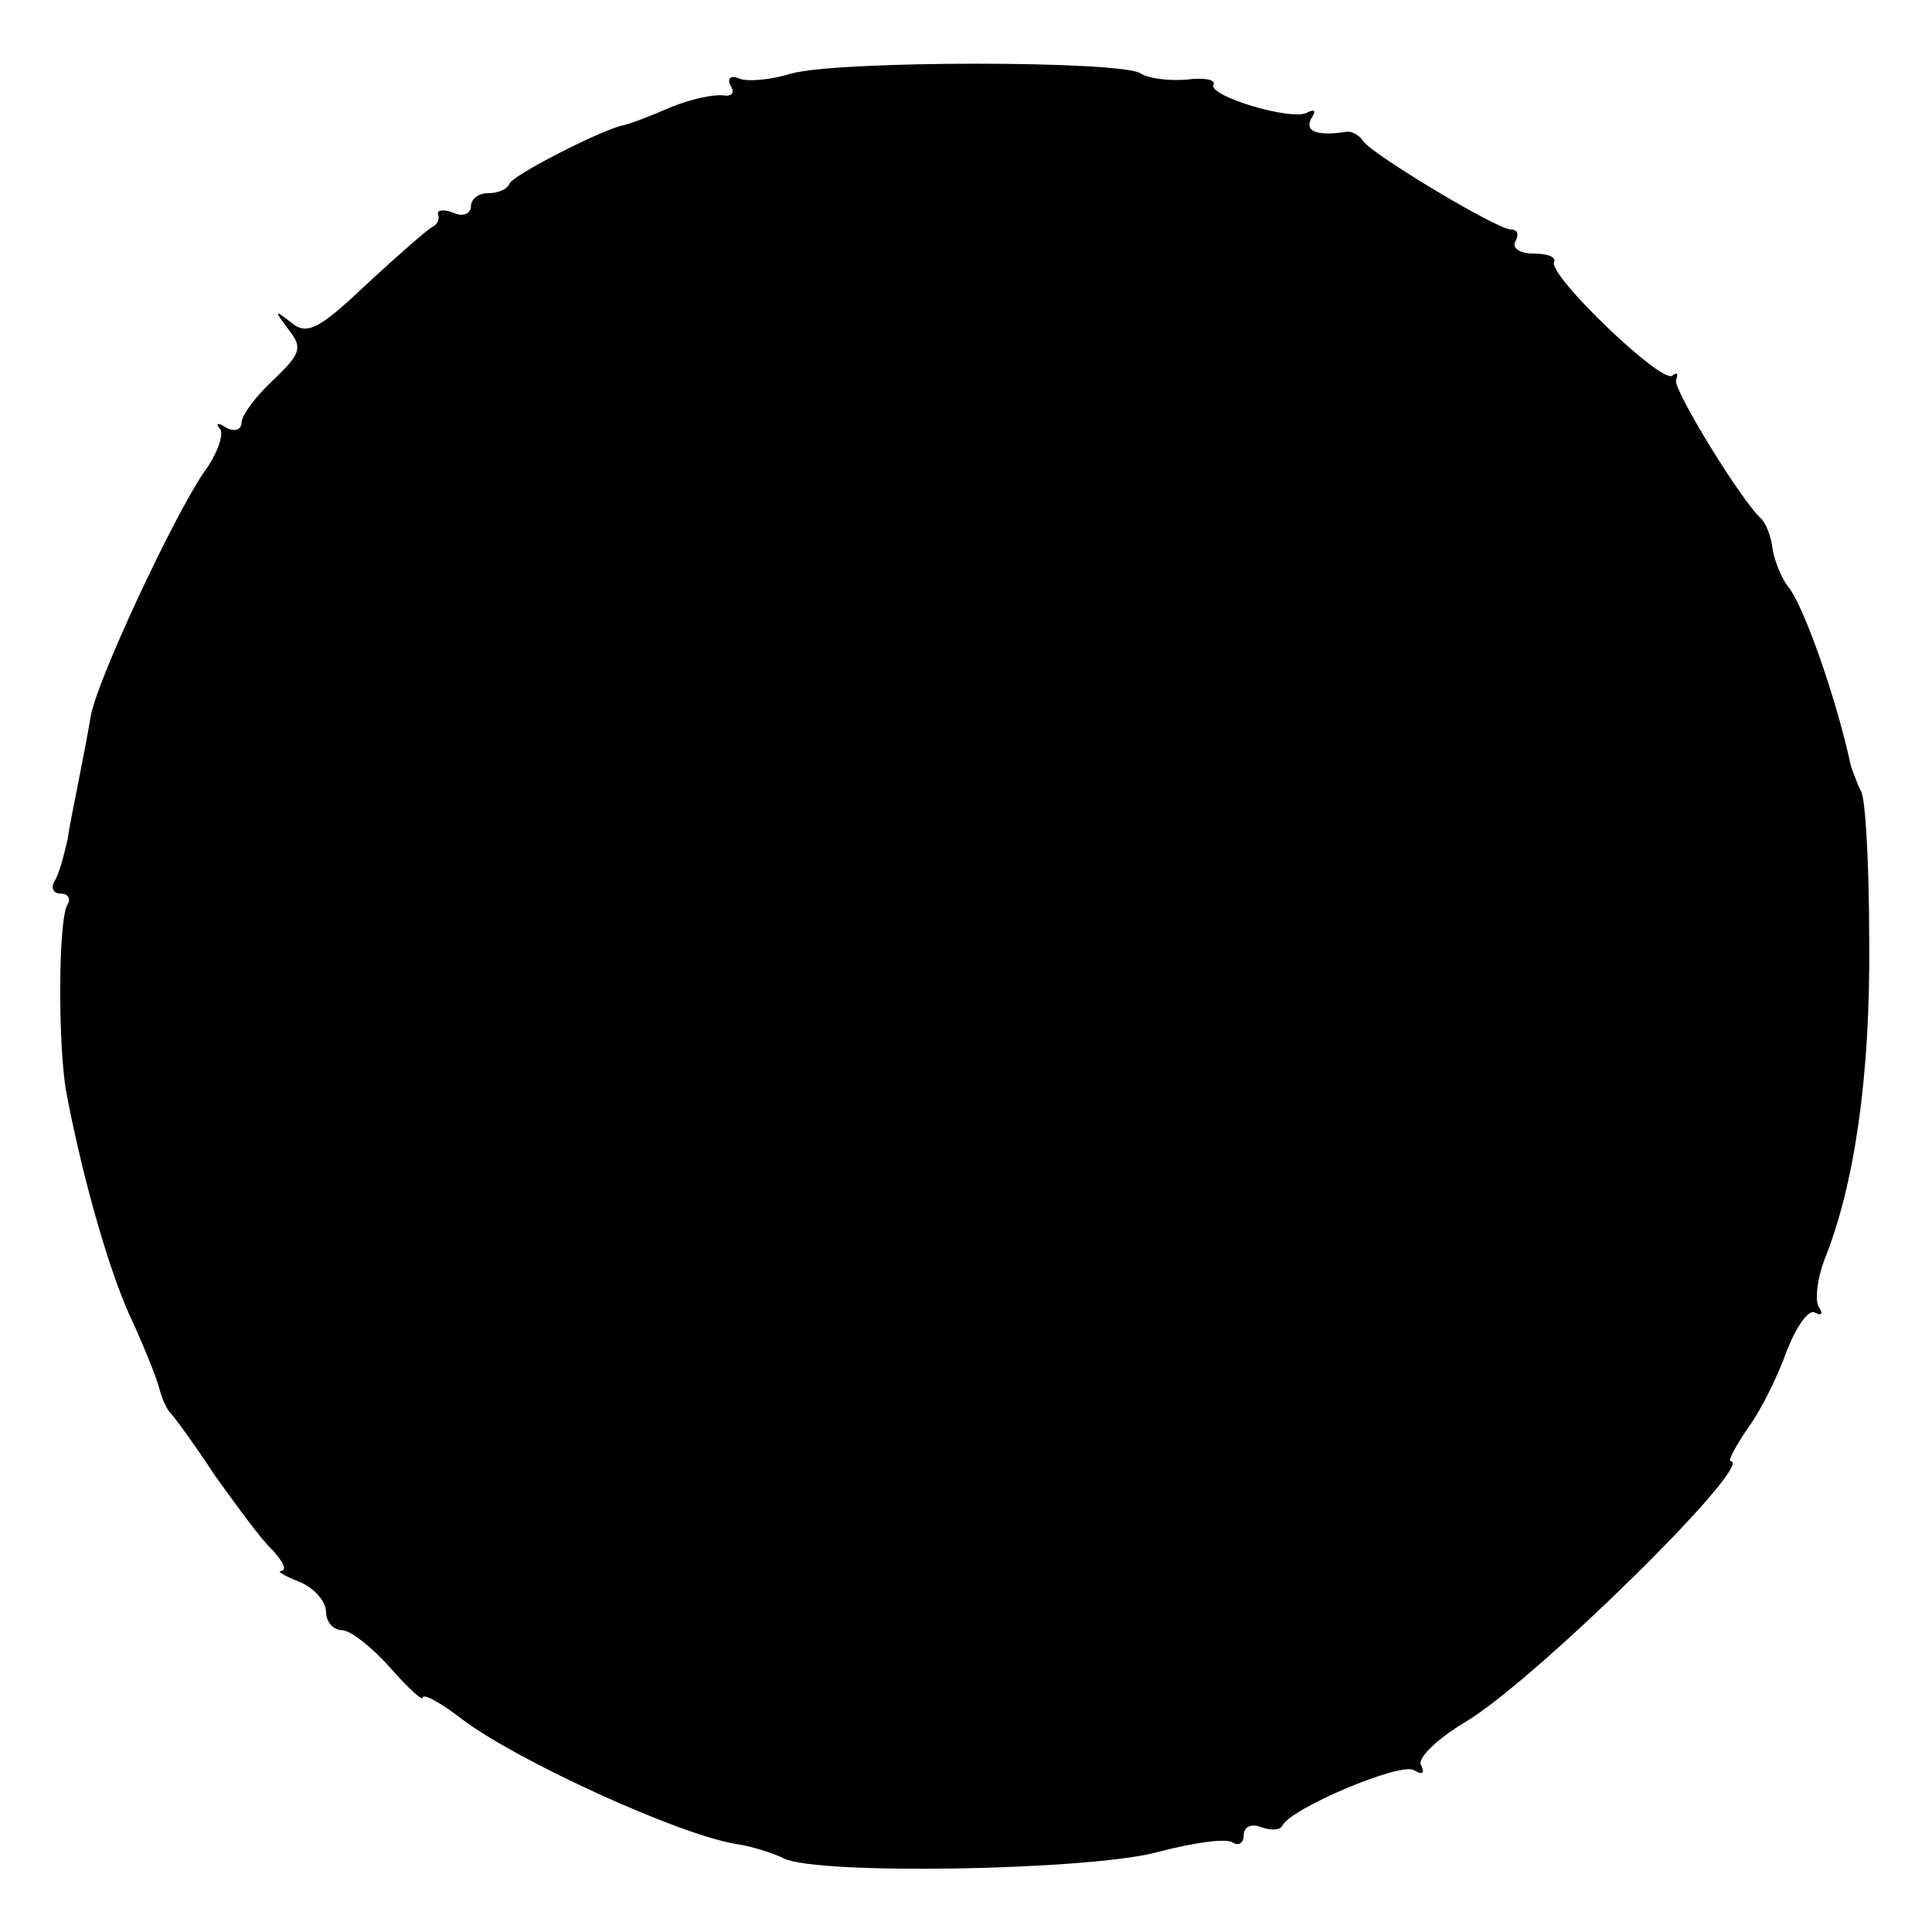 <?xml version="1.0" standalone="no"?>
<!DOCTYPE svg PUBLIC "-//W3C//DTD SVG 20010904//EN"
 "http://www.w3.org/TR/2001/REC-SVG-20010904/DTD/svg10.dtd">
<svg version="1.0" xmlns="http://www.w3.org/2000/svg"
 width="160pt" height="160pt" viewBox="0 0 160 160"
 preserveAspectRatio="xMidYMid meet">
<g transform="translate(0,160) scale(0.1,-0.1)"
fill="#000000" stroke="none">
<path d="M655 1539 c-16 -5 -36 -7 -43 -4 -7 3 -10 0 -7 -6 4 -6 1 -9 -6 -8
-8 1 -27 -3 -44 -10 -16 -7 -34 -14 -40 -15 -20 -5 -90 -41 -93 -48 -2 -5 -10
-8 -18 -8 -8 0 -14 -5 -14 -11 0 -6 -7 -9 -15 -5 -8 3 -14 2 -12 -2 1 -4 -1
-8 -5 -10 -4 -2 -28 -23 -54 -47 -40 -38 -50 -43 -63 -32 -14 11 -14 10 -2 -6
12 -15 10 -20 -13 -42 -14 -13 -26 -29 -26 -35 0 -6 -6 -8 -13 -4 -6 4 -9 4
-5 -1 4 -4 -2 -21 -13 -36 -25 -36 -90 -175 -94 -203 -2 -12 -6 -33 -9 -48 -3
-16 -8 -39 -10 -53 -3 -13 -7 -29 -11 -35 -3 -5 -1 -10 5 -10 6 0 9 -4 6 -9
-8 -12 -8 -119 -1 -156 14 -74 37 -153 55 -190 10 -22 20 -47 22 -55 2 -8 6
-17 9 -20 3 -3 20 -26 37 -52 18 -25 39 -54 48 -62 8 -9 12 -16 7 -17 -4 0 2
-4 15 -9 12 -5 22 -16 22 -25 0 -8 6 -15 13 -15 7 0 25 -14 40 -31 15 -17 27
-28 27 -25 0 4 15 -4 33 -18 45 -34 178 -95 226 -103 14 -2 32 -8 40 -12 28
-14 252 -10 309 5 30 8 58 12 63 8 5 -3 9 0 9 6 0 7 6 10 14 7 8 -3 16 -3 18
1 6 14 98 53 109 46 7 -4 9 -3 6 4 -4 5 12 21 35 35 56 32 244 217 221 217 -2
0 4 12 15 28 11 15 25 44 32 64 8 20 18 34 23 31 6 -3 7 -1 3 5 -3 6 -1 23 5
39 25 62 38 153 37 263 0 63 -3 120 -7 125 -3 6 -6 15 -8 20 -12 56 -39 133
-52 149 -5 6 -11 20 -13 31 -1 11 -6 22 -9 25 -17 15 -73 107 -71 115 2 6 1 7
-3 4 -8 -8 -103 83 -98 94 2 4 -5 7 -17 7 -12 0 -18 5 -15 10 3 6 2 10 -4 10
-11 0 -113 61 -122 73 -3 5 -9 8 -13 8 -25 -4 -36 0 -30 11 4 6 3 8 -3 5 -12
-8 -84 14 -78 23 2 4 -8 6 -23 4 -14 -1 -31 1 -37 5 -14 11 -252 11 -290 0z"/>
</g>
</svg>
